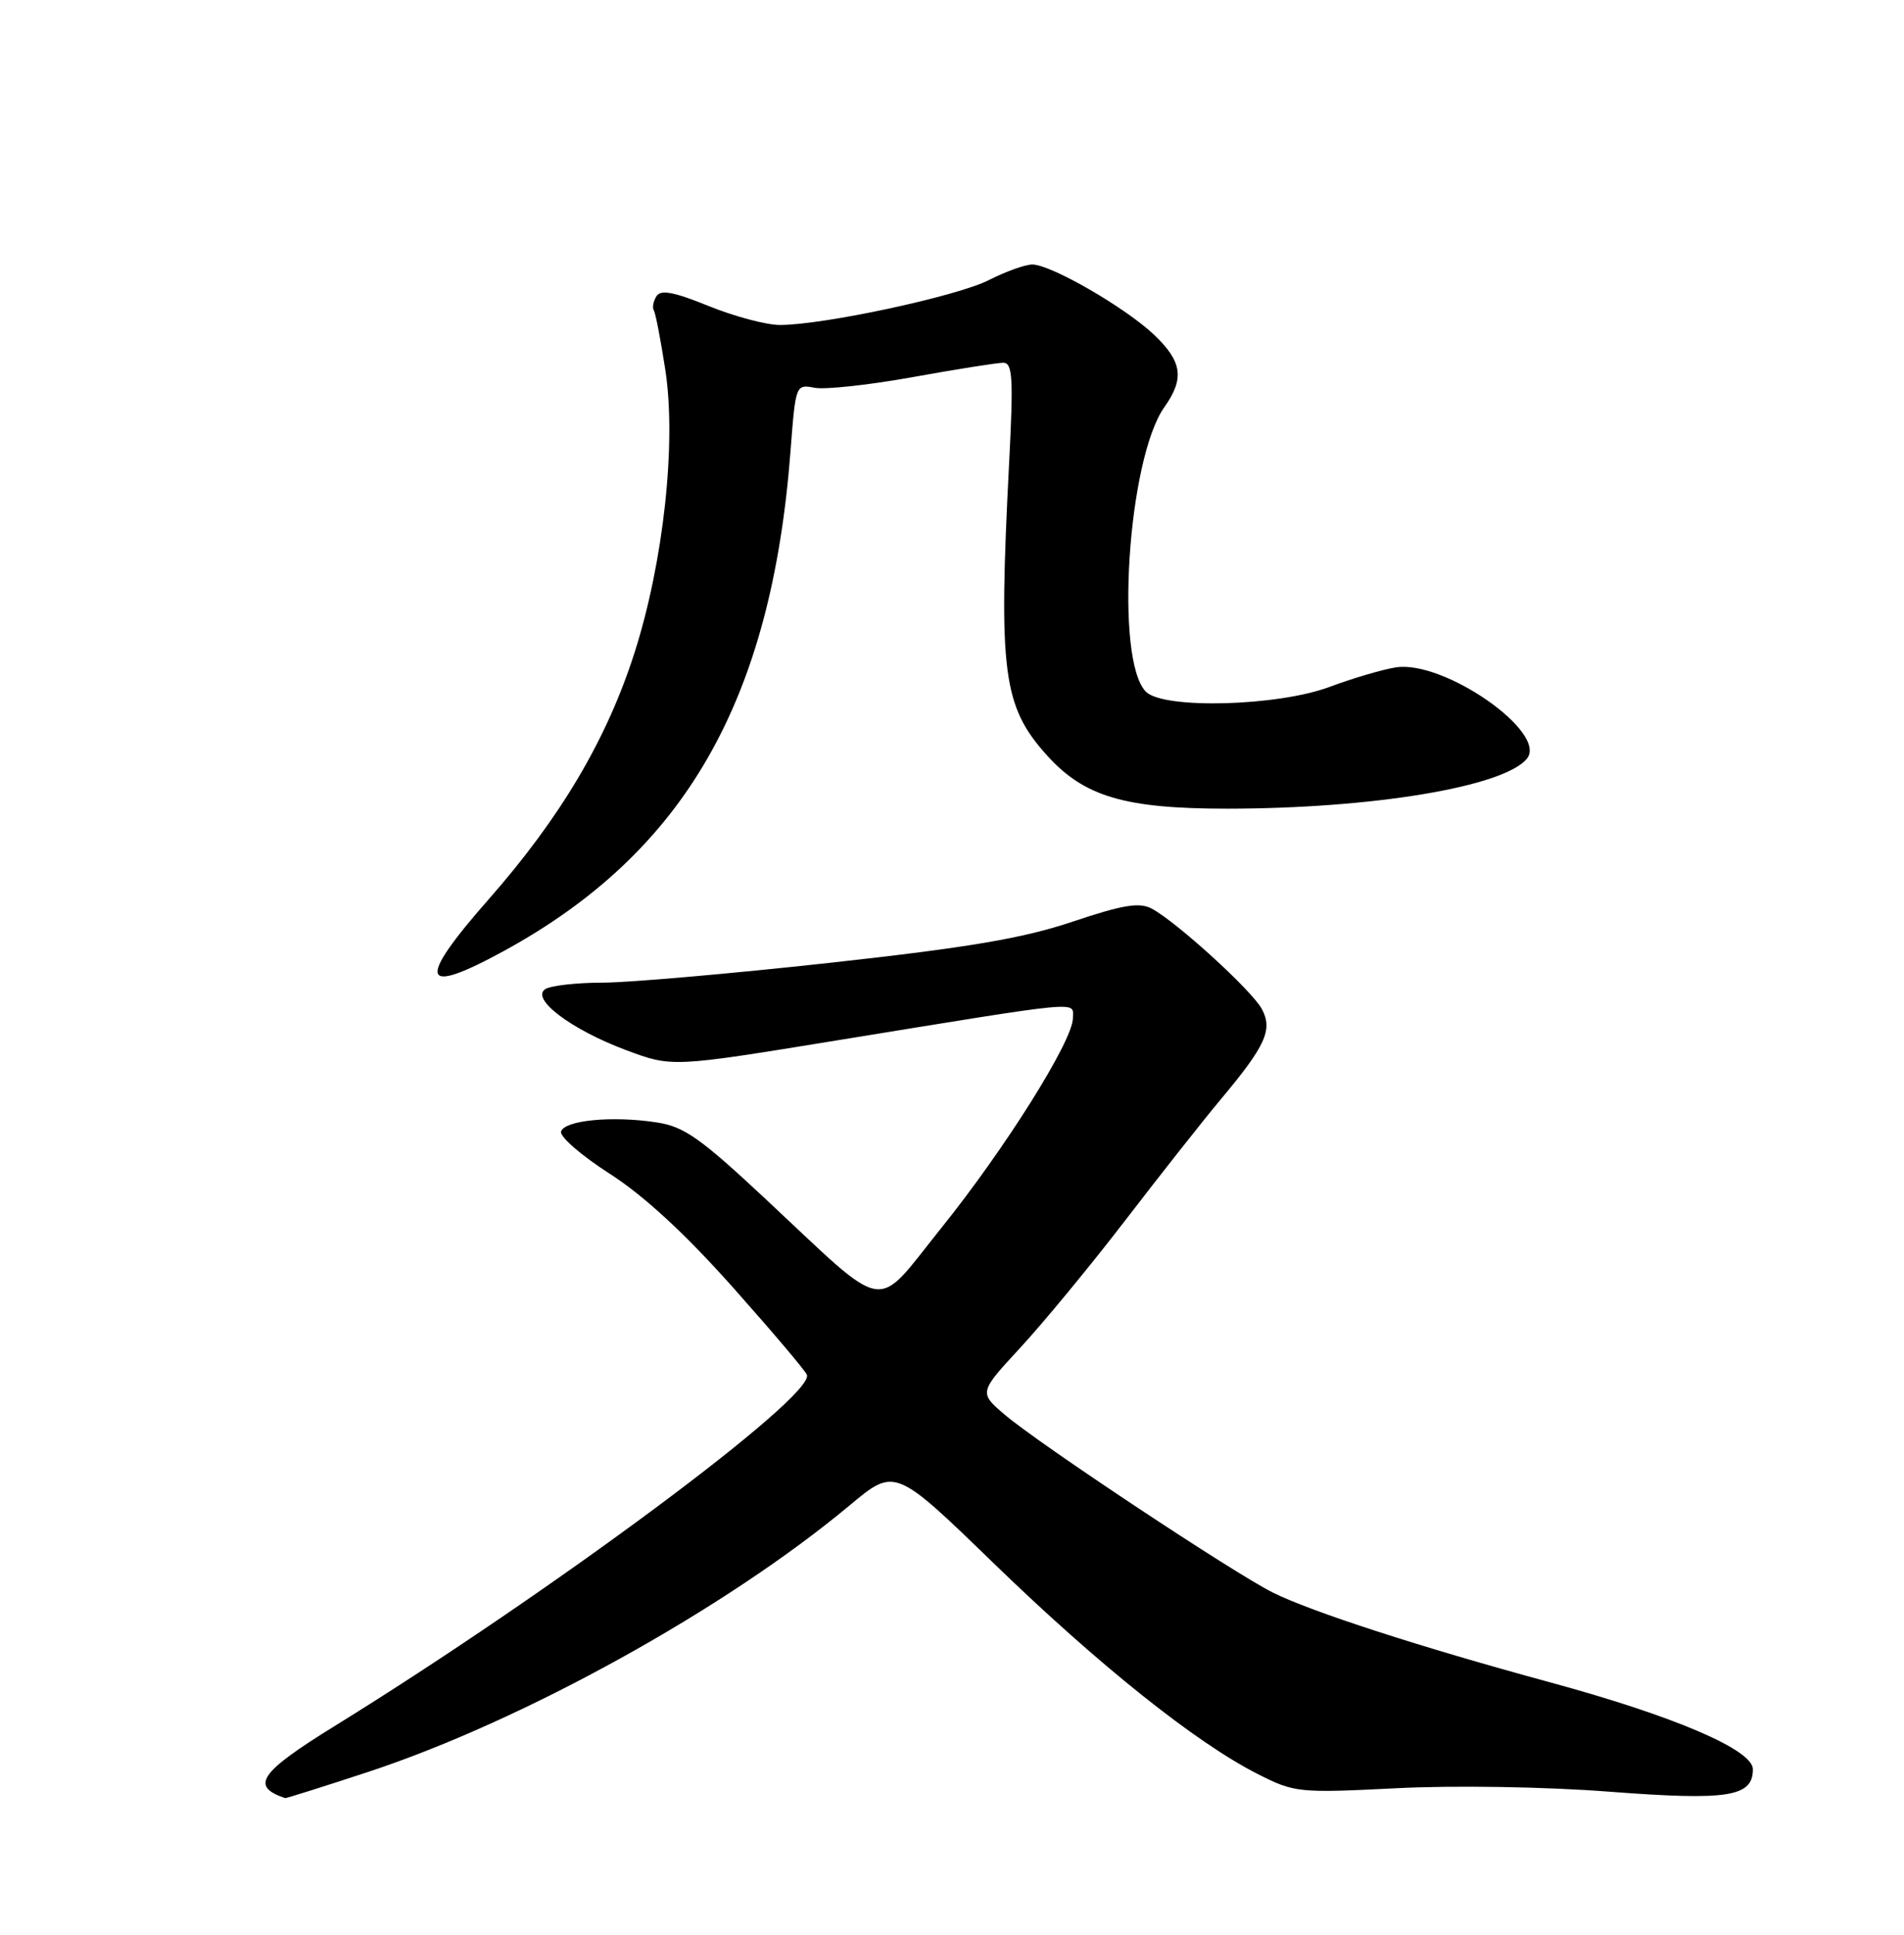 <?xml version="1.0" encoding="UTF-8" standalone="no"?>
<!DOCTYPE svg PUBLIC "-//W3C//DTD SVG 1.1//EN" "http://www.w3.org/Graphics/SVG/1.1/DTD/svg11.dtd" >
<svg xmlns="http://www.w3.org/2000/svg" xmlns:xlink="http://www.w3.org/1999/xlink" version="1.1" viewBox="0 0 252 256">
 <g >
 <path fill="currentColor"
d=" M 48.74 234.45 C 69.28 227.68 96.09 212.84 112.47 199.17 C 118.45 194.18 118.45 194.18 131.51 206.84 C 145.44 220.34 158.28 230.59 166.46 234.73 C 171.35 237.21 171.86 237.26 184.87 236.61 C 192.51 236.22 204.58 236.42 213.01 237.07 C 228.72 238.27 232.00 237.76 232.00 234.10 C 232.00 231.52 221.55 227.05 204.97 222.55 C 187.95 217.92 173.65 213.29 168.50 210.74 C 163.36 208.19 137.57 191.09 133.02 187.22 C 129.55 184.26 129.55 184.26 135.08 178.28 C 138.12 174.99 144.38 167.40 148.99 161.40 C 153.59 155.41 159.24 148.25 161.54 145.50 C 167.52 138.36 168.48 136.26 167.01 133.51 C 165.70 131.07 155.74 121.99 152.44 120.23 C 150.80 119.36 148.64 119.71 141.94 121.96 C 135.37 124.16 128.24 125.37 109.81 127.40 C 96.78 128.83 83.28 130.01 79.81 130.02 C 76.34 130.02 72.91 130.41 72.18 130.87 C 70.18 132.14 75.57 136.22 82.84 138.94 C 88.93 141.22 88.93 141.22 110.71 137.67 C 144.00 132.26 142.00 132.44 142.00 134.73 C 142.00 137.70 133.02 152.01 124.50 162.59 C 115.59 173.67 117.81 174.05 101.33 158.65 C 92.60 150.50 90.53 149.05 86.83 148.50 C 80.99 147.62 74.74 148.23 74.26 149.71 C 74.04 150.38 76.93 152.89 80.69 155.30 C 85.23 158.21 90.69 163.25 97.01 170.35 C 102.23 176.22 106.64 181.42 106.80 181.92 C 107.78 184.81 73.08 210.59 44.25 228.41 C 34.34 234.53 33.09 236.36 37.74 237.92 C 37.86 237.96 42.81 236.40 48.74 234.45 Z  M 66.69 125.83 C 90.64 112.74 102.11 92.74 104.63 59.66 C 105.30 50.89 105.32 50.83 107.82 51.31 C 109.20 51.57 115.06 50.94 120.84 49.89 C 126.61 48.85 131.99 48.00 132.79 48.00 C 134.02 48.00 134.14 50.02 133.56 61.25 C 132.13 88.99 132.72 93.47 138.60 99.98 C 143.52 105.42 148.88 107.00 162.43 107.00 C 181.66 106.99 199.01 104.11 202.08 100.40 C 204.95 96.95 191.07 87.28 184.72 88.31 C 182.95 88.59 179.03 89.75 176.00 90.88 C 169.10 93.46 154.00 93.86 151.67 91.53 C 147.52 87.38 149.25 60.71 154.12 53.85 C 156.79 50.08 156.47 47.84 152.75 44.30 C 148.94 40.69 139.09 35.00 136.63 35.00 C 135.69 35.00 133.10 35.93 130.88 37.06 C 126.69 39.20 108.99 43.00 103.23 43.00 C 101.43 43.00 97.18 41.87 93.79 40.49 C 89.19 38.62 87.44 38.29 86.88 39.20 C 86.47 39.86 86.31 40.70 86.53 41.06 C 86.76 41.41 87.44 44.94 88.05 48.90 C 89.55 58.56 87.82 74.41 83.96 86.43 C 80.28 97.90 74.19 108.17 64.67 119.00 C 55.07 129.92 55.65 131.86 66.69 125.83 Z "/>
</g>
</svg>